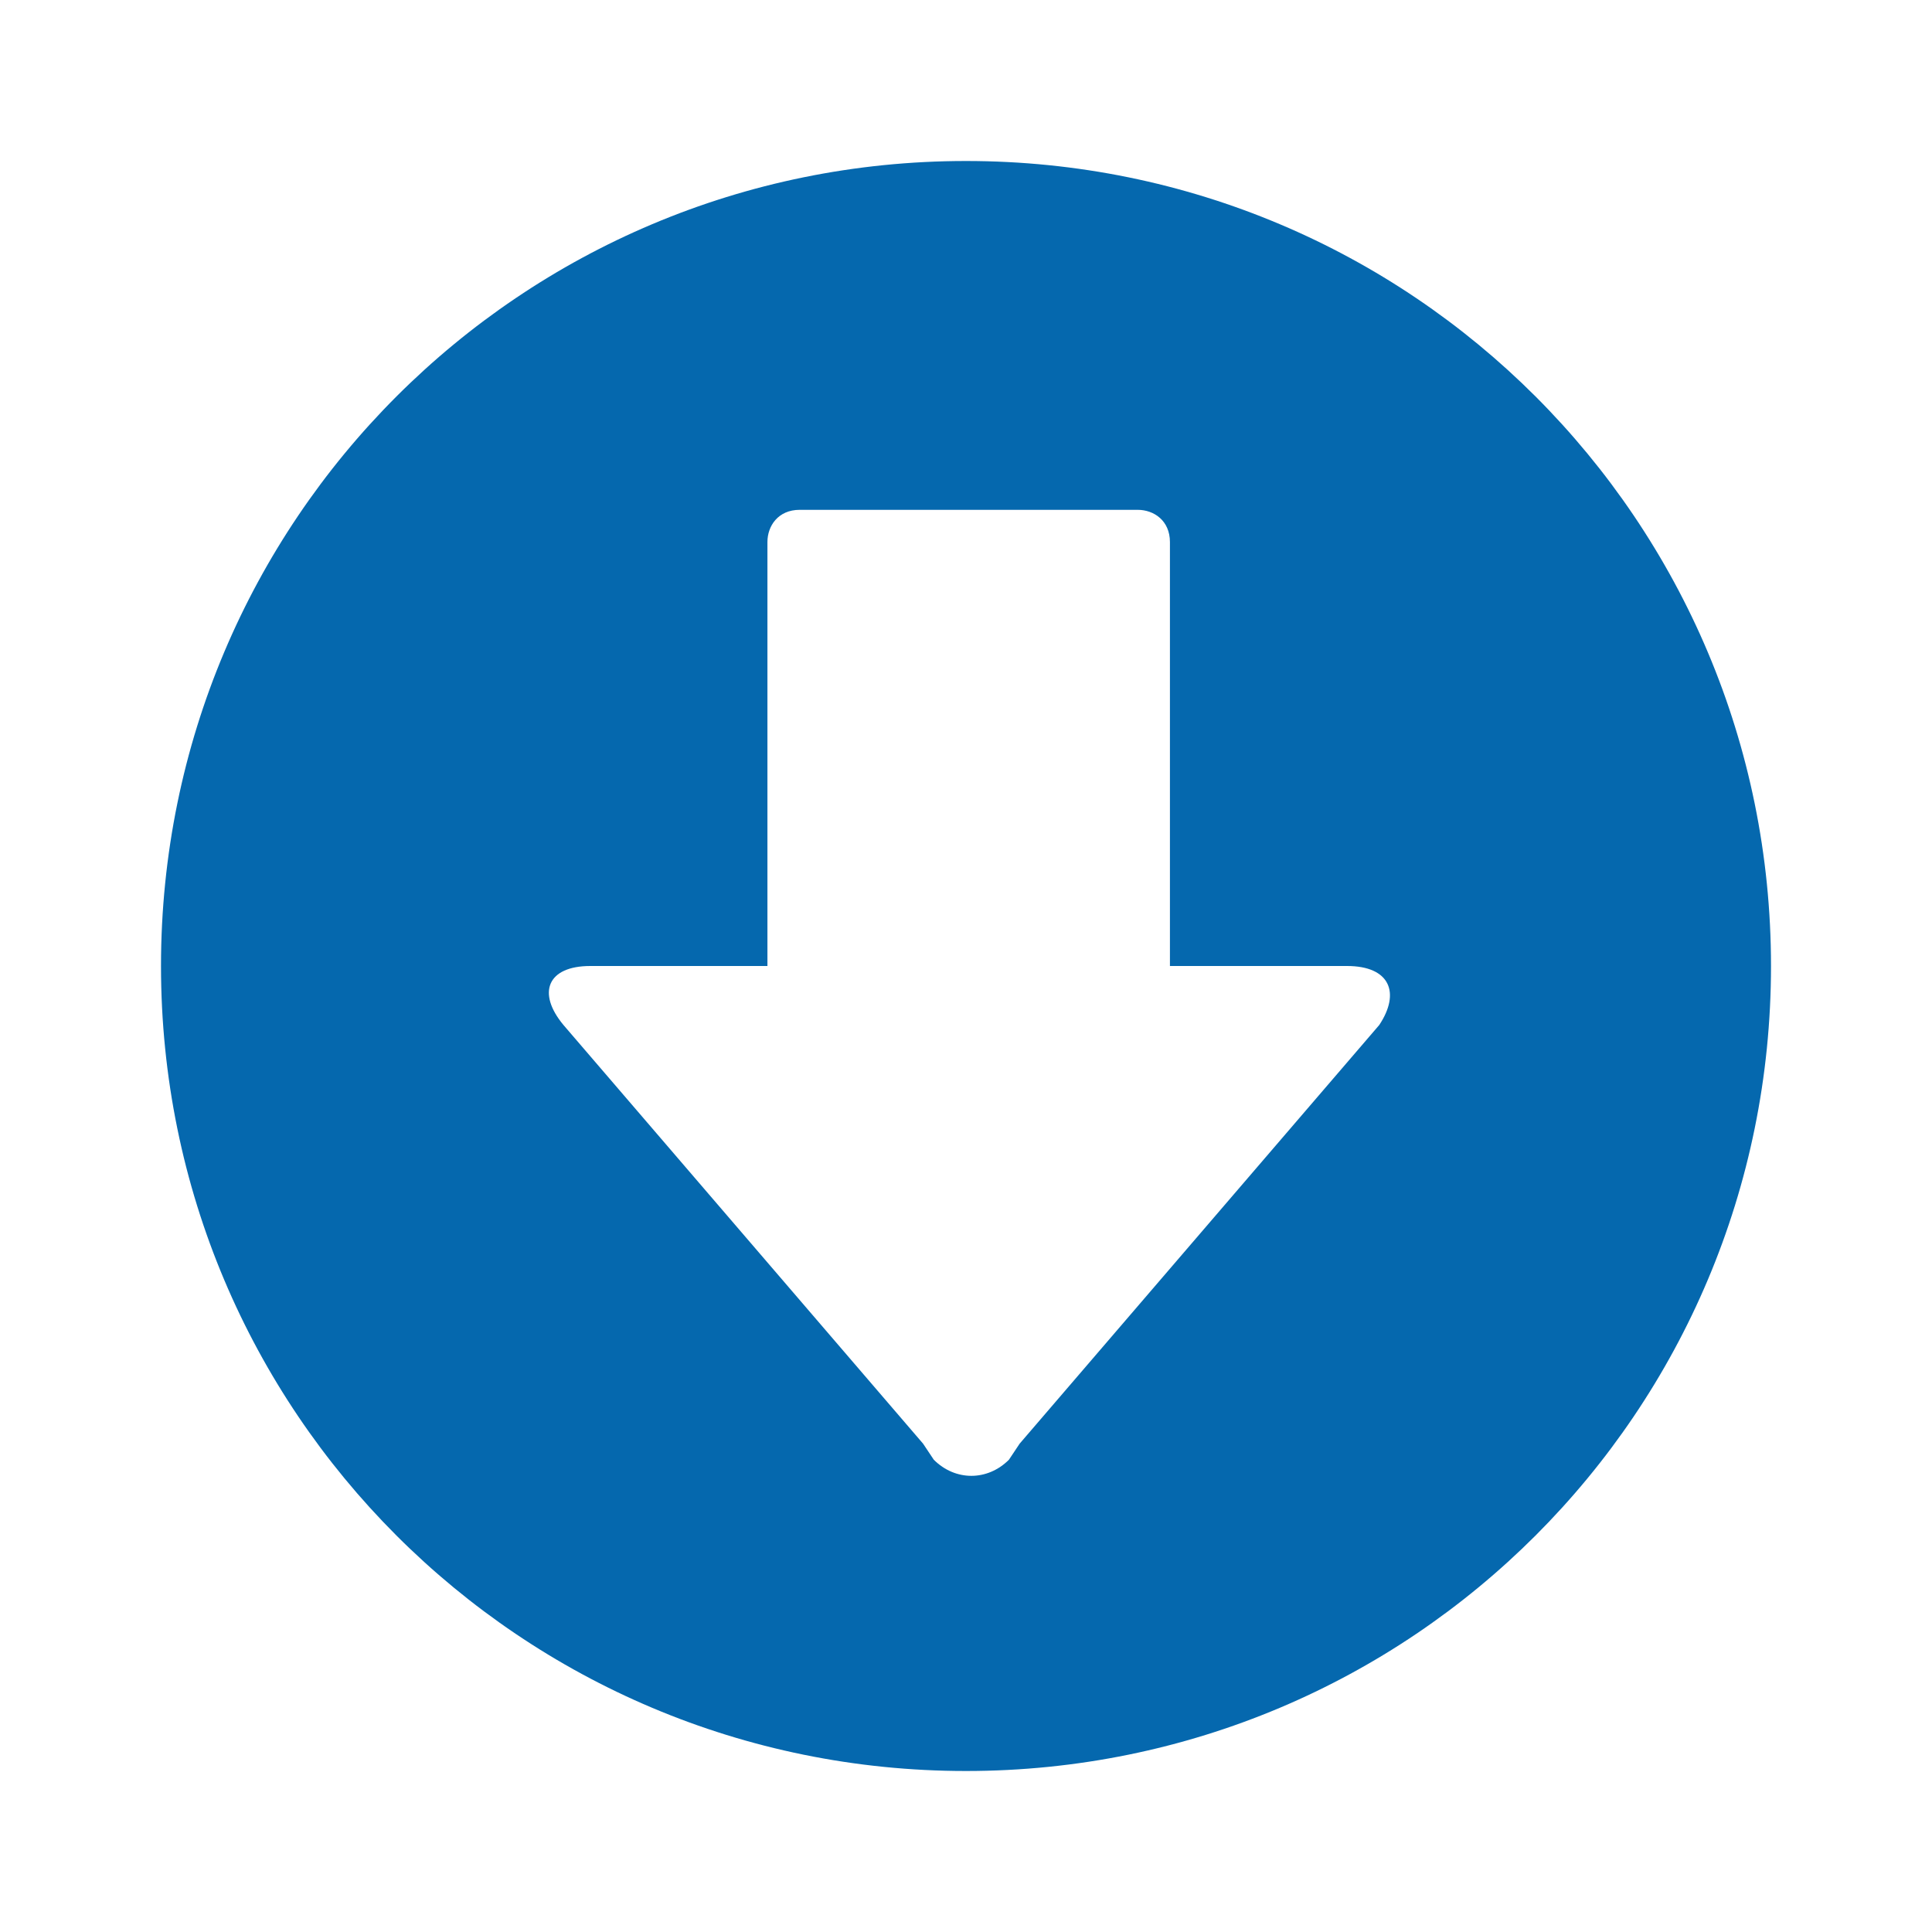 <svg xmlns="http://www.w3.org/2000/svg" viewBox="0 0 36 36" enable-background="new 0 0 36 36"><path fill="none" d="M0 0h36v36h-36z"/><path fill="#0568ae" d="M3 18c0-8.3 6.7-15 15-15s15 6.7 15 15-6.7 15-15 15-15-6.7-15-15zm22.1 0h-3.3v-7.9c0-.4-.3-.6-.6-.6h-6.3c-.4 0-.6.3-.6.6v7.9h-3.3c-.8 0-1 .5-.5 1.1l6.7 7.8.2.3c.4.4 1 .4 1.4 0l.2-.3 6.7-7.8c.4-.6.2-1.1-.6-1.1z"/></svg>
